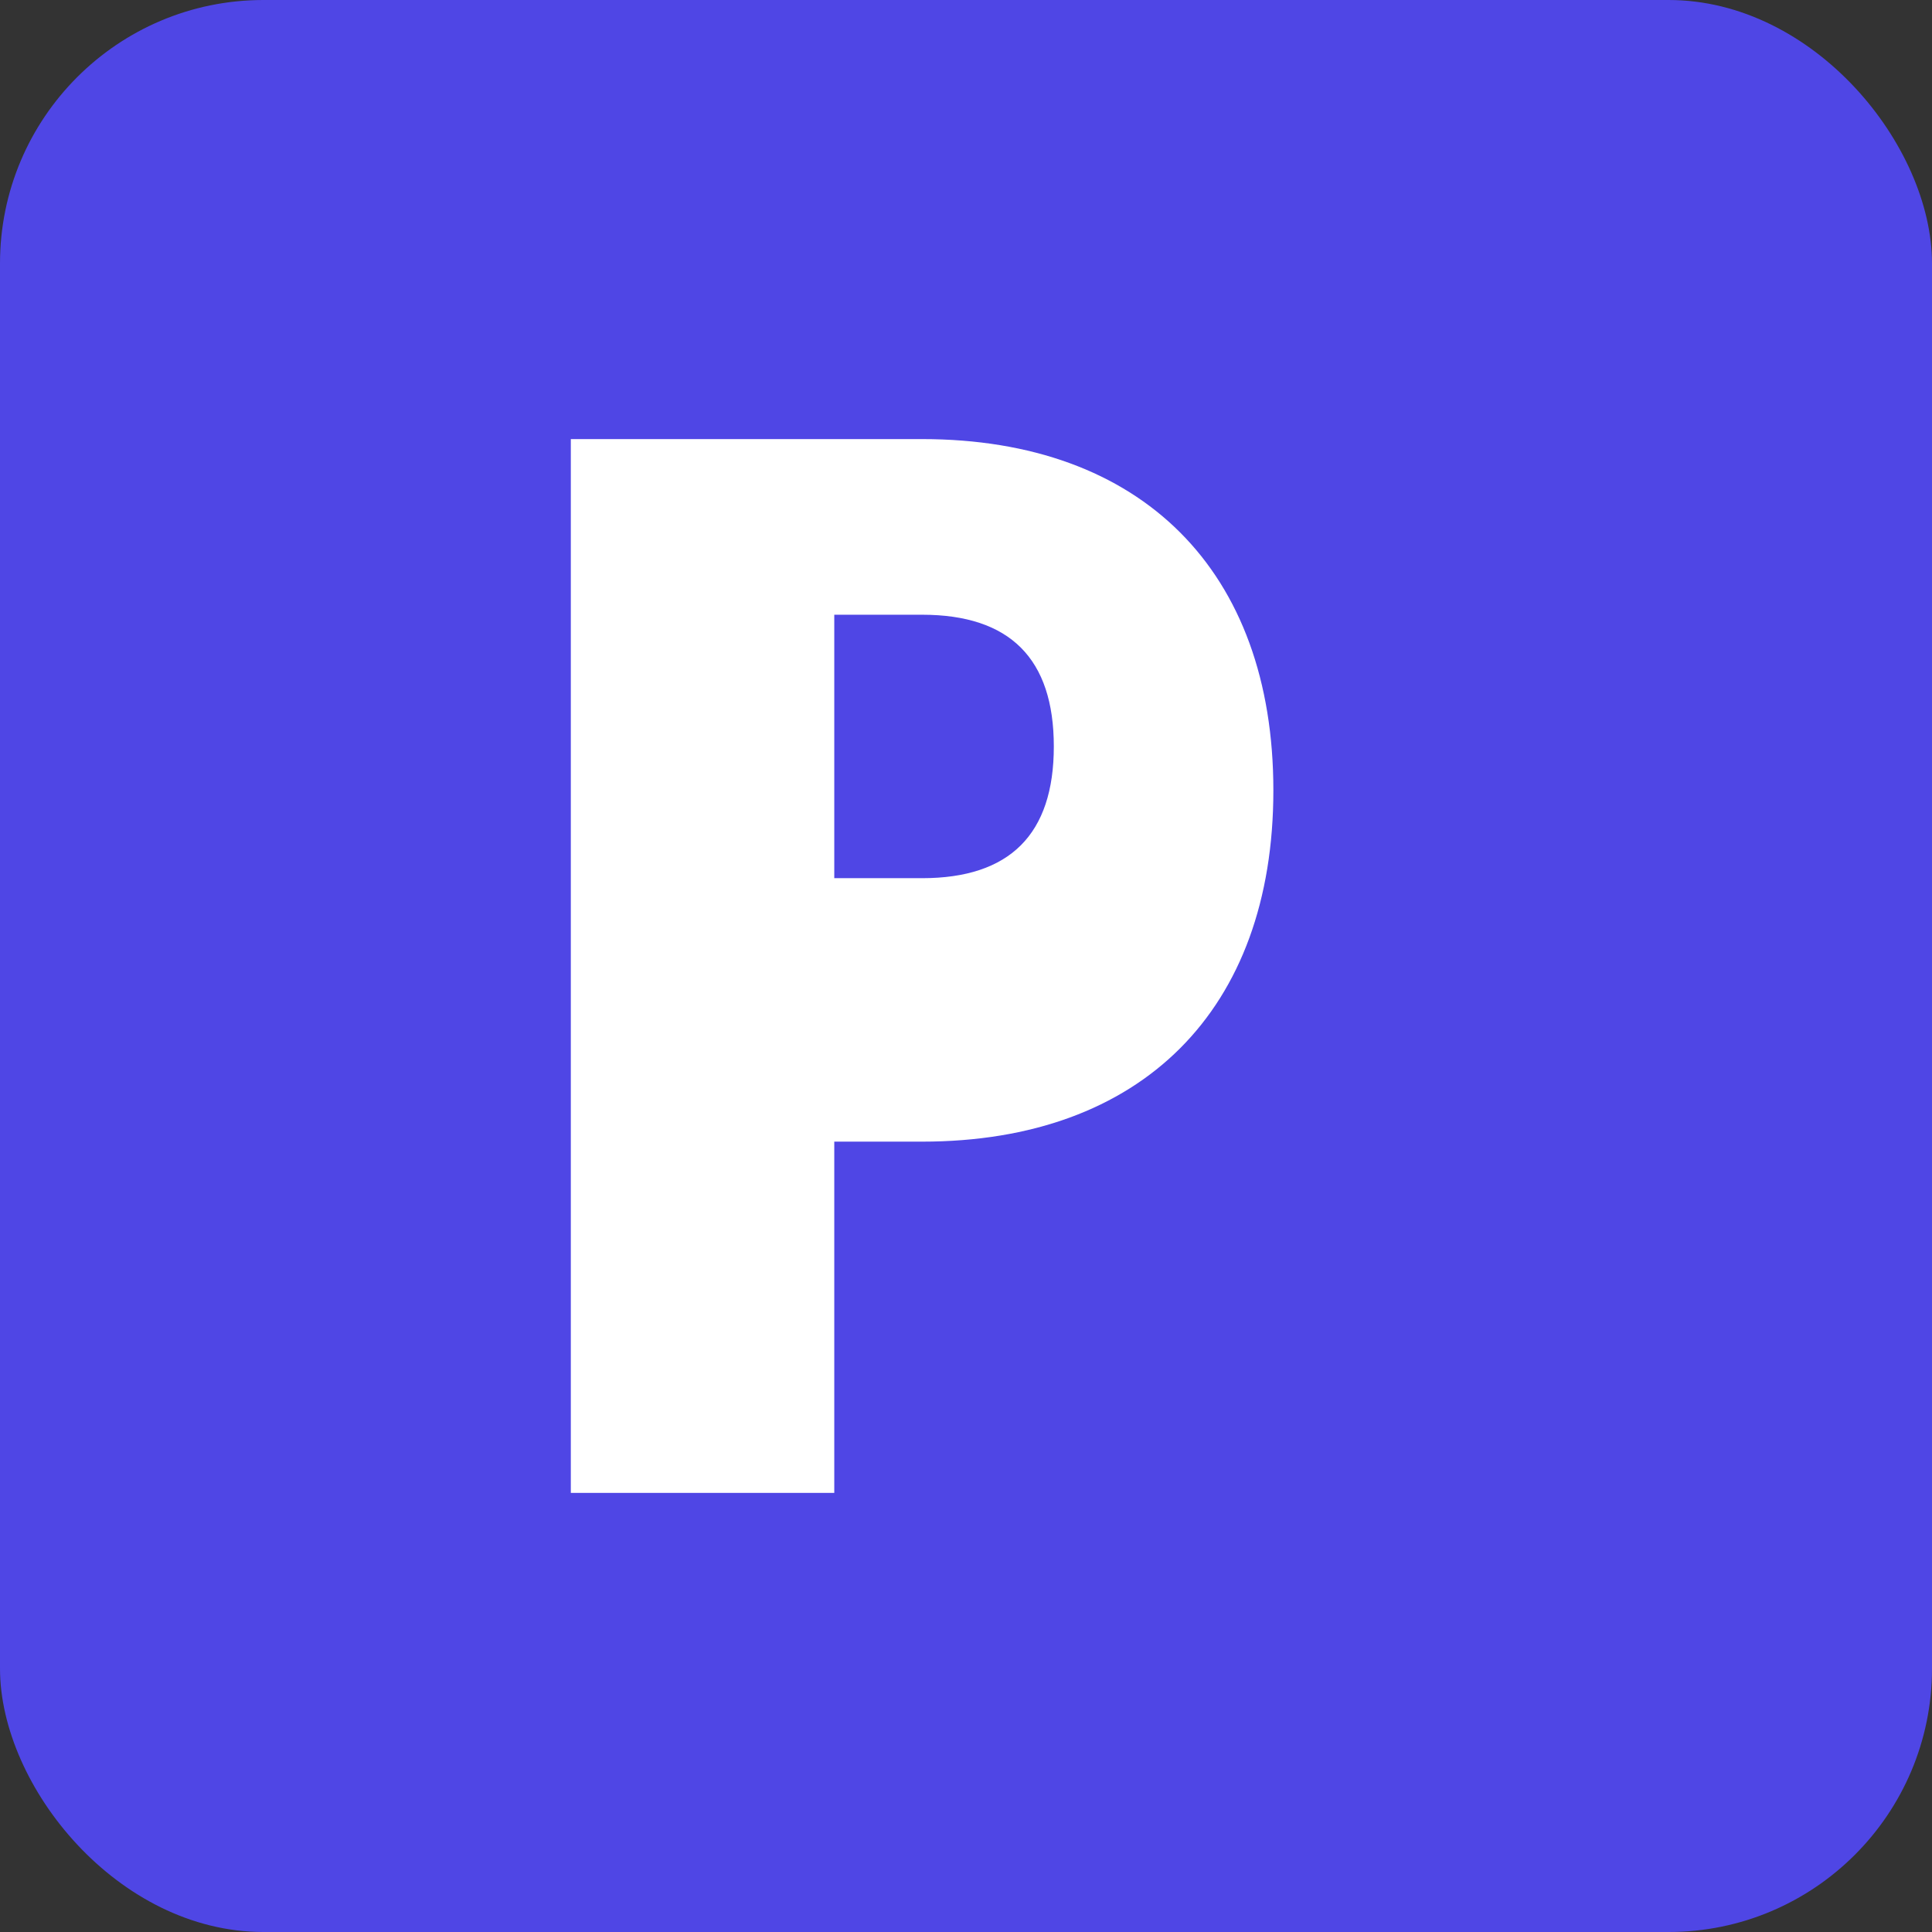 <svg width="44" height="44" viewBox="0 0 44 44" fill="none" xmlns="http://www.w3.org/2000/svg">
<rect x="0" y="0" width="44" height="44" fill="#333333" stroke="none"/>
<rect width="44" height="44" rx="6" fill="#4F46E5"/>
<path d="M13 34V10h8c5 0 8 3 8 8s-3 8-8 8h-2v8h-6zm6-14h2c2 0 3-1 3-3s-1-3-3-3h-2v6z" fill="white"/>
</svg>
